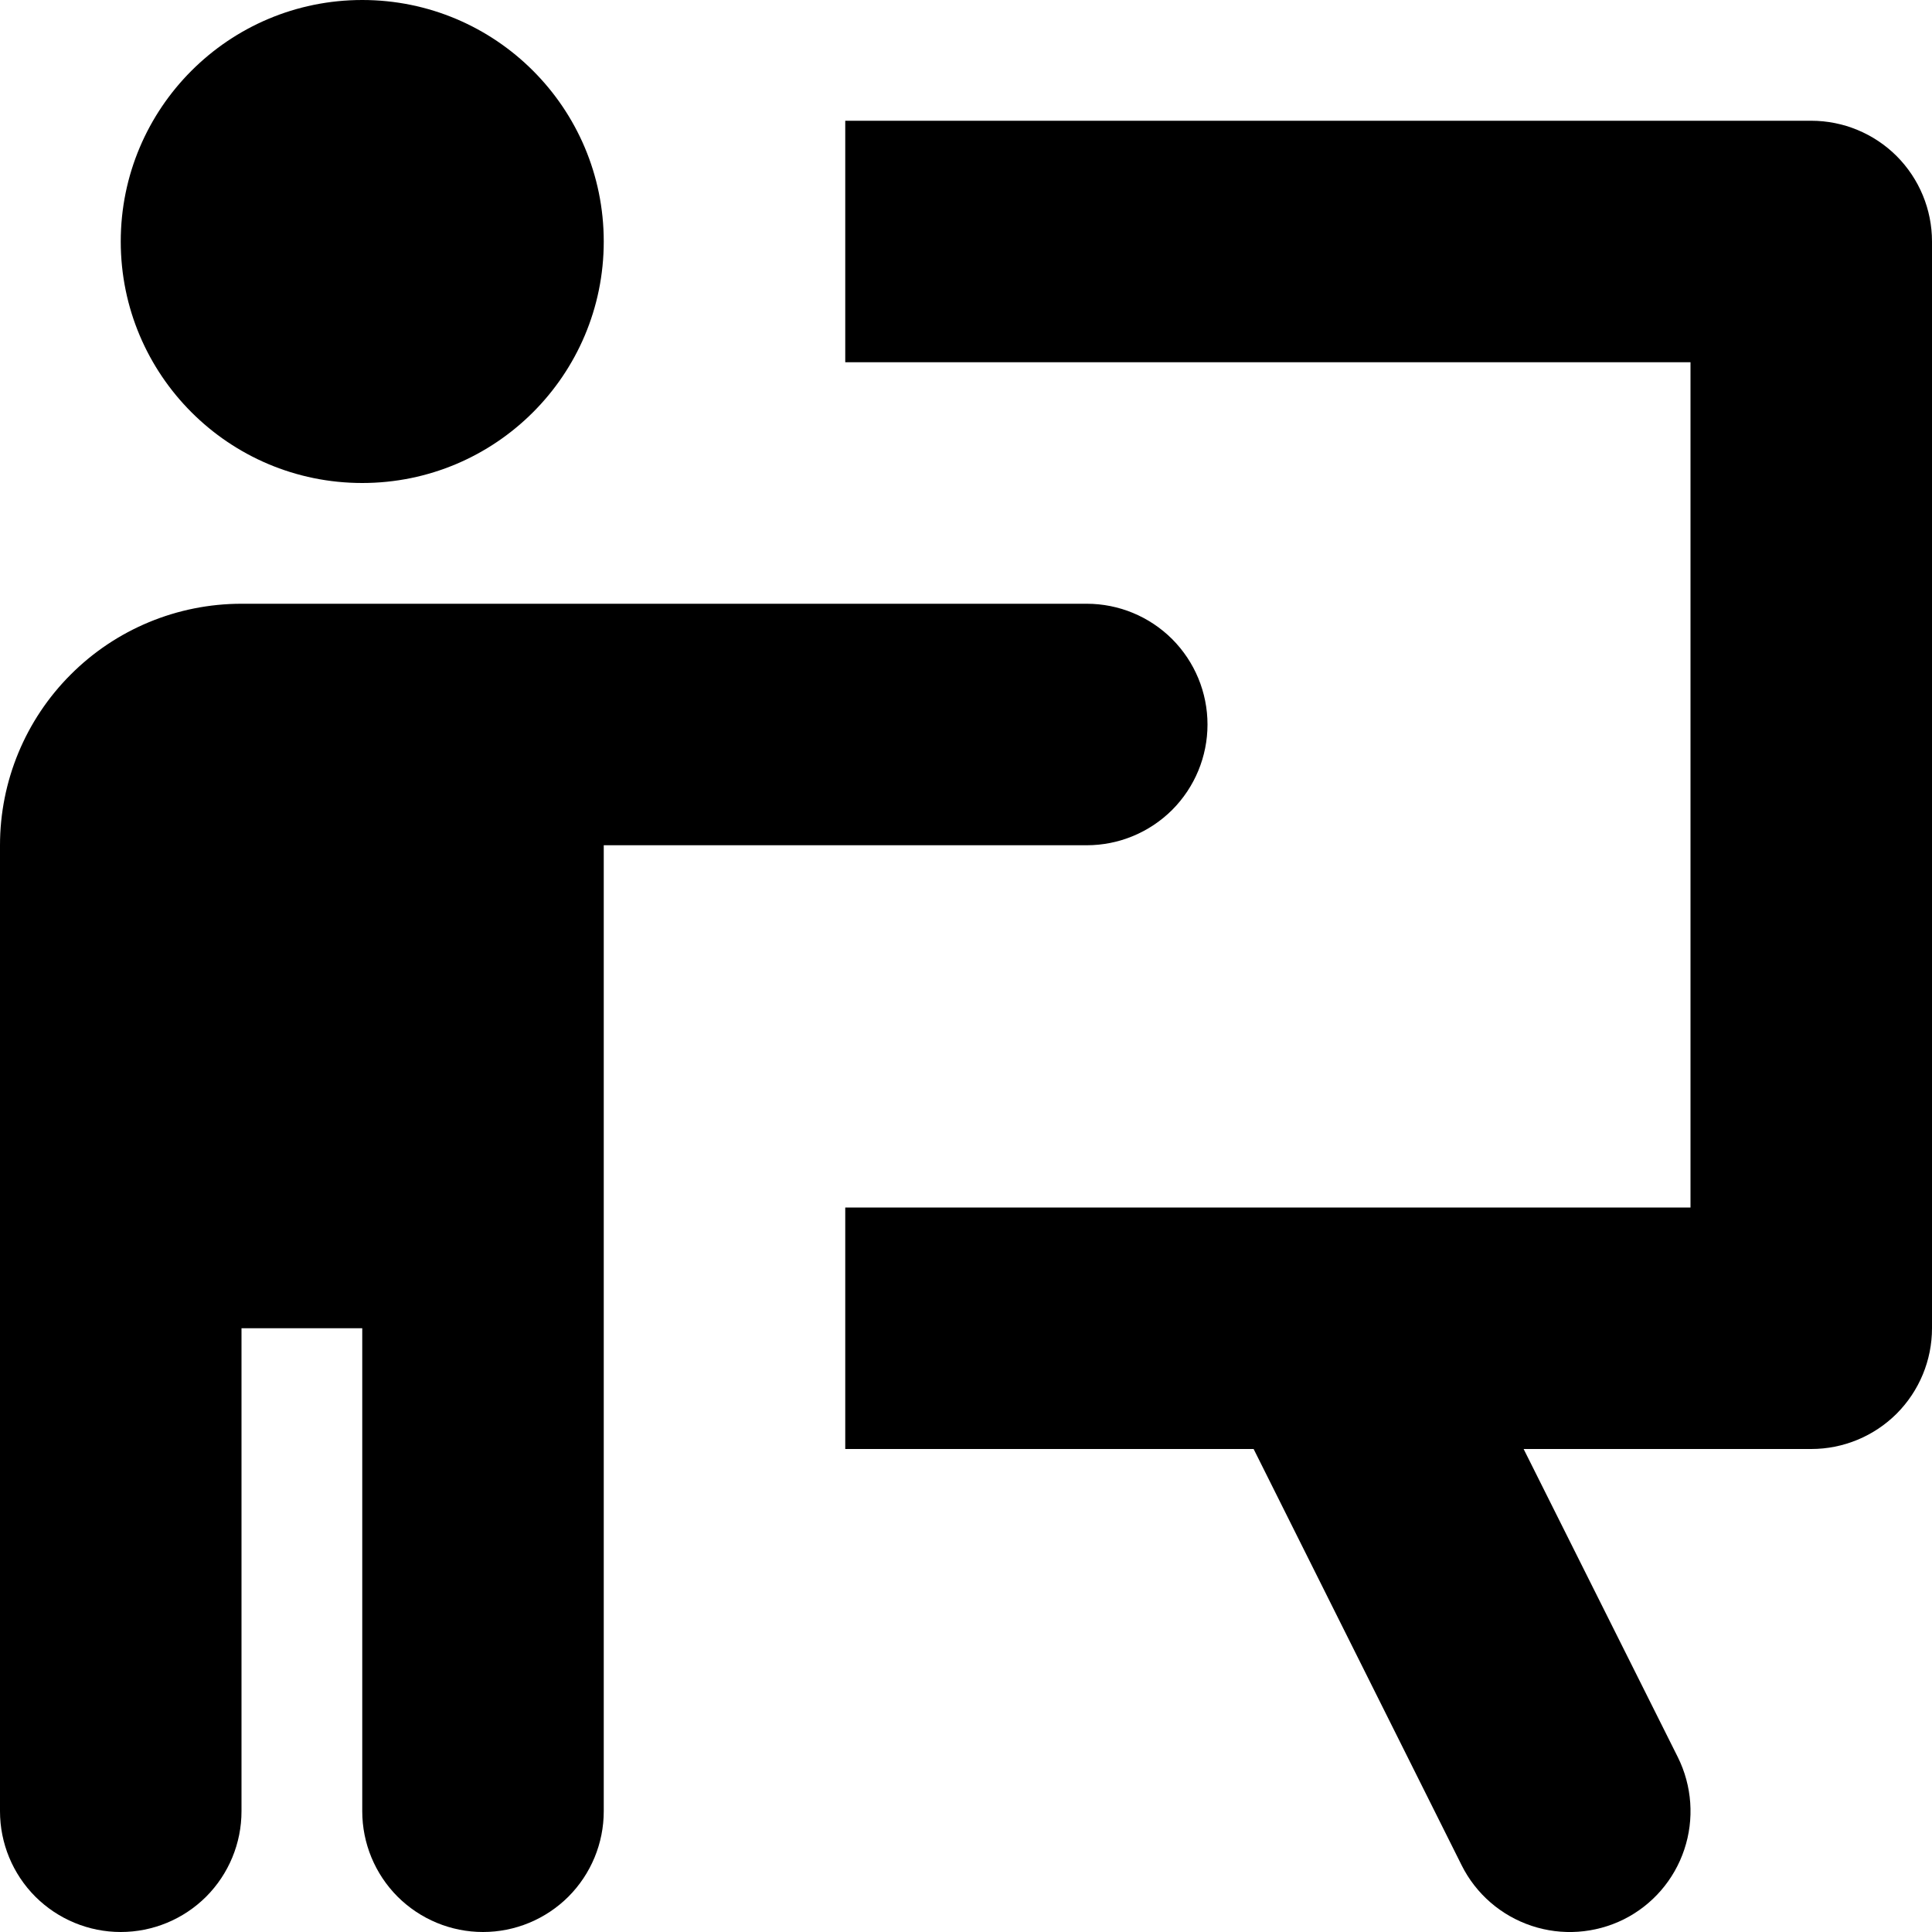 <svg viewBox="0 0 24 24" xmlns="http://www.w3.org/2000/svg"><g clip-path="url(#clip0)"><path d="M4.5 6C6.157 6 7.5 4.657 7.5 3C7.5 1.343 6.157 0 4.5 0C2.843 0 1.5 1.343 1.5 3C1.5 4.657 2.843 6 4.5 6Z"/><path d="M13.5 10.5C13.898 10.5 14.279 10.342 14.561 10.061C14.842 9.779 15 9.398 15 9C15 8.602 14.842 8.221 14.561 7.939C14.279 7.658 13.898 7.5 13.5 7.5H3C2.204 7.5 1.441 7.816 0.879 8.379C0.316 8.941 0 9.704 0 10.5L0 22.5C0 22.898 0.158 23.279 0.439 23.561C0.721 23.842 1.102 24 1.5 24C1.898 24 2.279 23.842 2.561 23.561C2.842 23.279 3 22.898 3 22.5V16.5H4.5V22.5C4.5 22.898 4.658 23.279 4.939 23.561C5.221 23.842 5.602 24 6 24C6.398 24 6.779 23.842 7.061 23.561C7.342 23.279 7.5 22.898 7.5 22.5V10.5H13.5Z"/><path d="M22.5 1.5H10.5V4.5H21V15H10.5V18H15.573L18.157 23.171C18.335 23.527 18.647 23.797 19.025 23.923C19.402 24.049 19.814 24.02 20.171 23.843C20.527 23.665 20.797 23.353 20.923 22.975C21.049 22.598 21.02 22.186 20.843 21.829L18.927 18H22.5C22.898 18 23.279 17.842 23.561 17.561C23.842 17.279 24 16.898 24 16.5V3C24 2.602 23.842 2.221 23.561 1.939C23.279 1.658 22.898 1.5 22.5 1.5Z"/></g><defs><clipPath id="clip0"><path d="M0 0H24V24H0V0Z"/></clipPath></defs></svg>